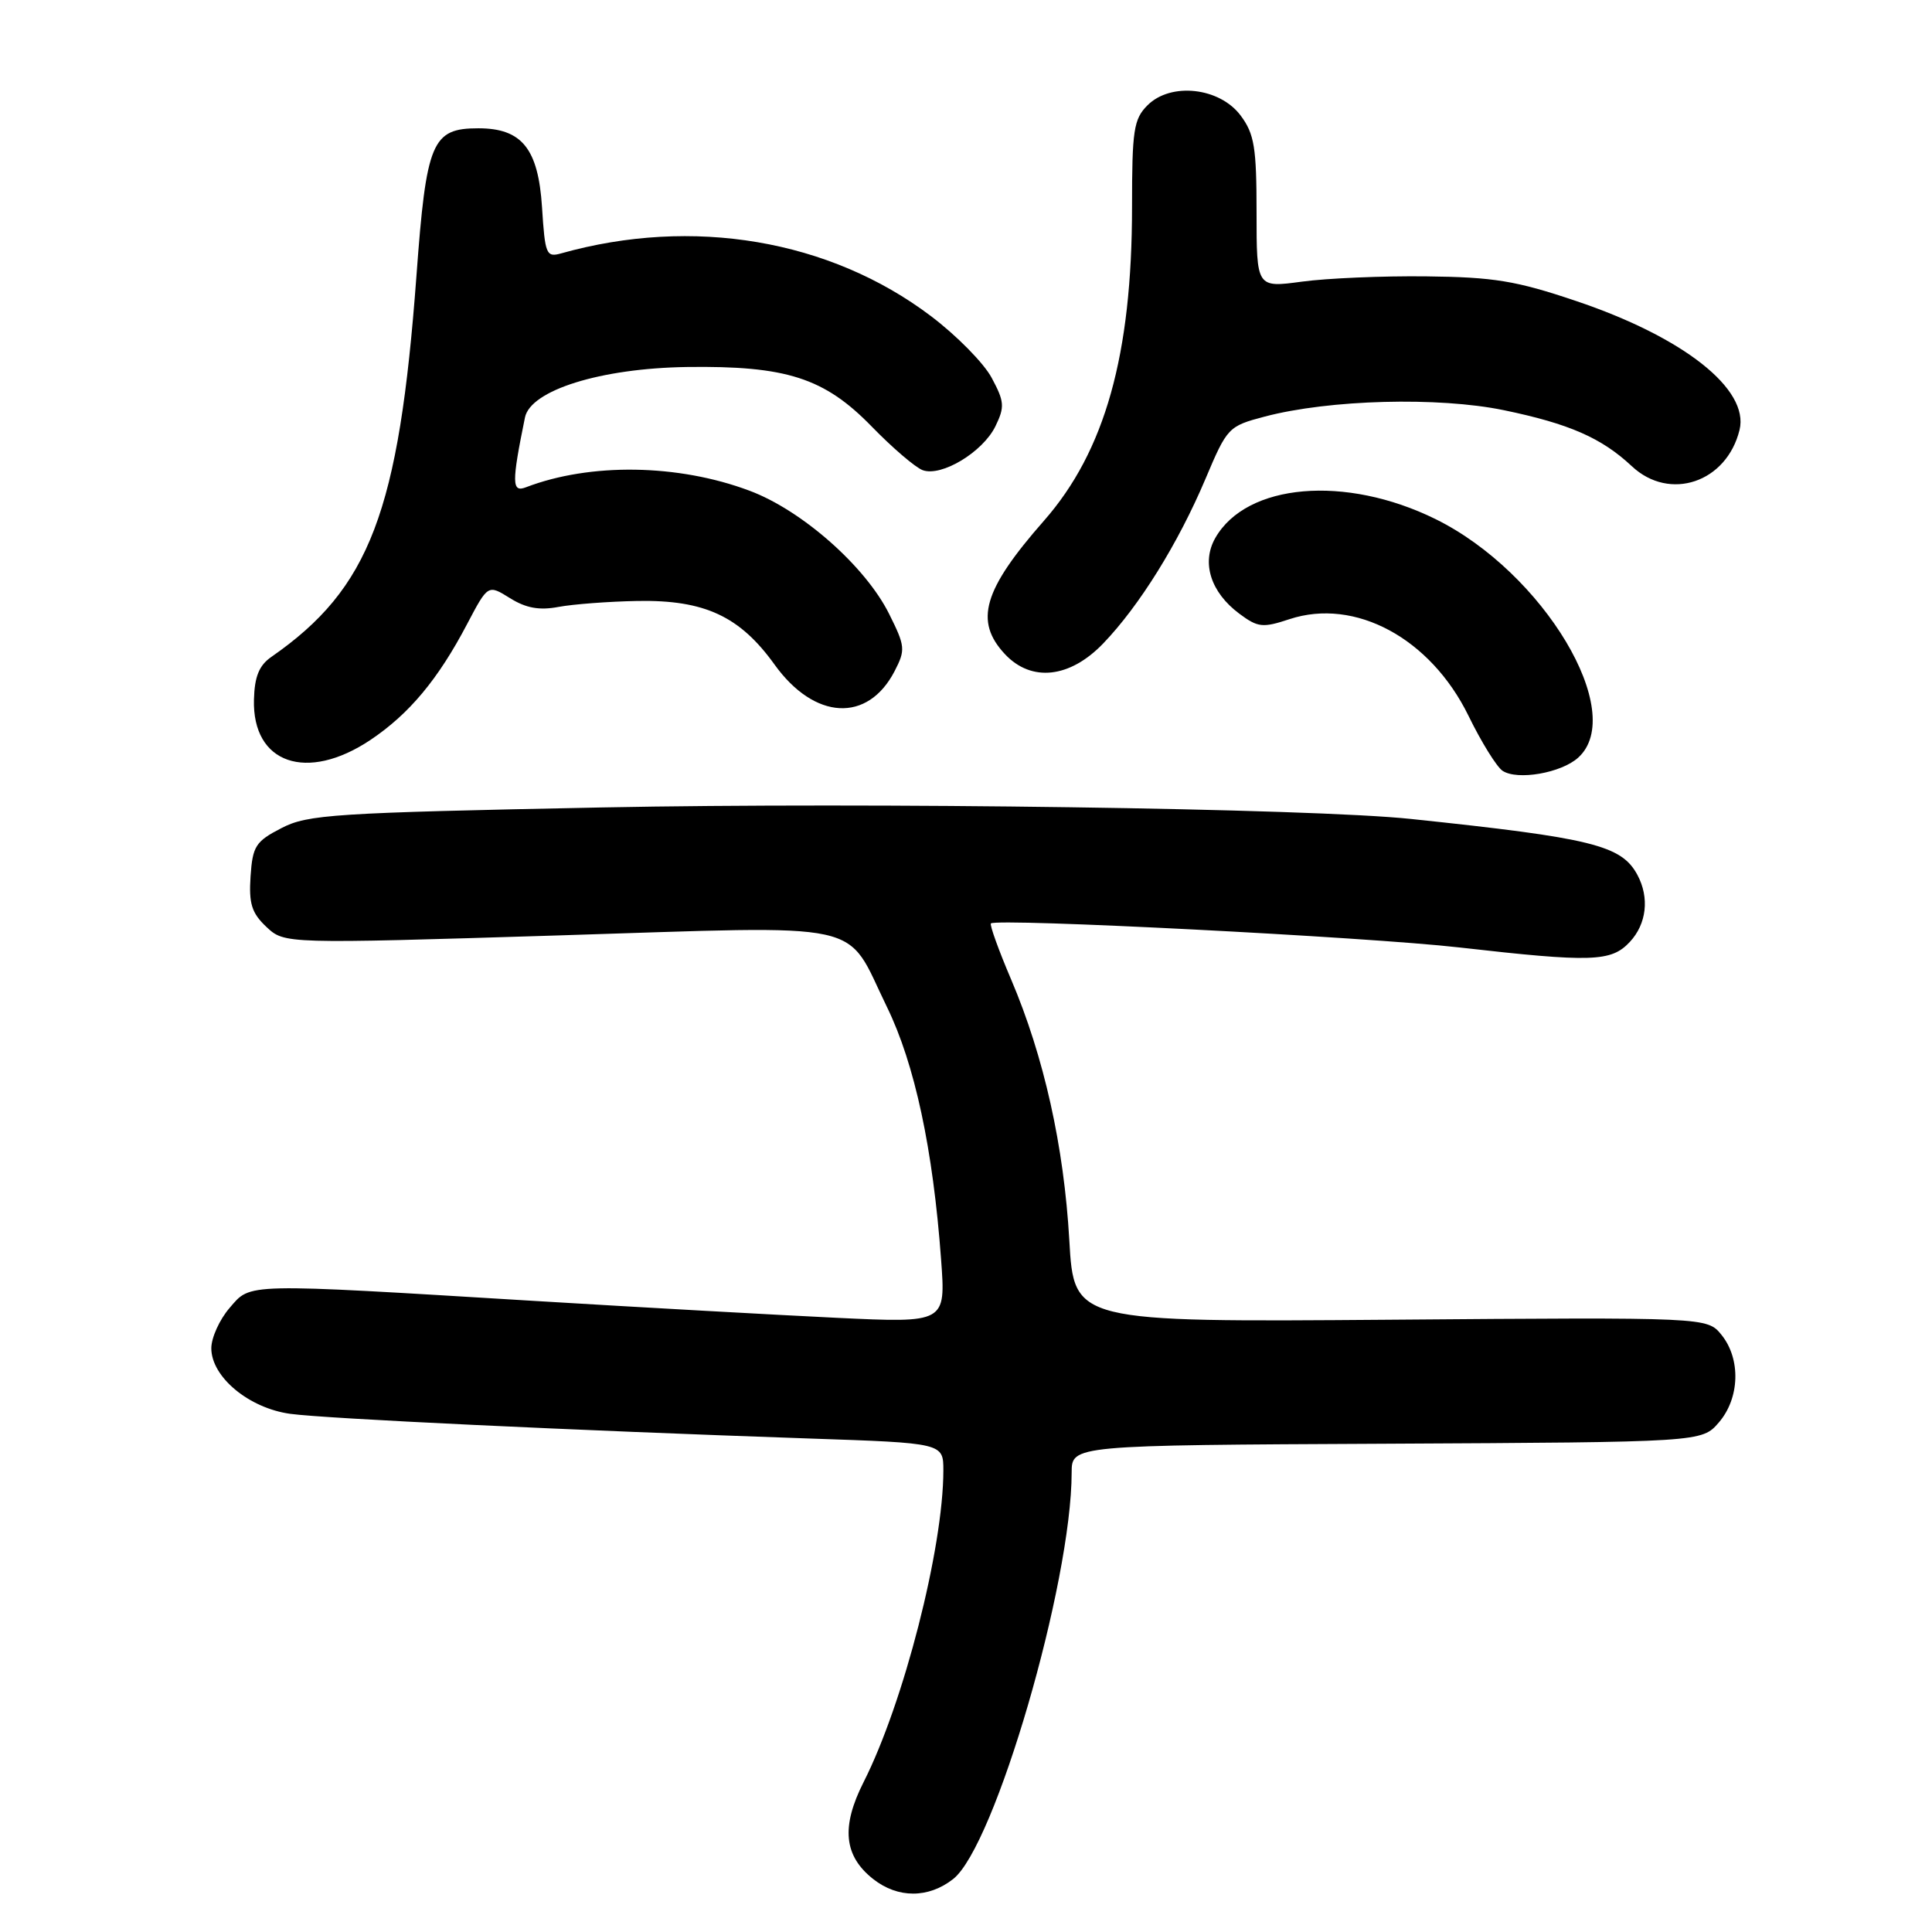 <?xml version="1.0" encoding="UTF-8" standalone="no"?>
<!DOCTYPE svg PUBLIC "-//W3C//DTD SVG 1.1//EN" "http://www.w3.org/Graphics/SVG/1.1/DTD/svg11.dtd" >
<svg xmlns="http://www.w3.org/2000/svg" xmlns:xlink="http://www.w3.org/1999/xlink" version="1.1" viewBox="0 0 256 256">
 <g >
 <path fill="currentColor"
d=" M 126.30 248.98 C 131.82 244.64 141.99 209.77 142.00 195.12 C 142.01 191.50 142.01 191.50 183.75 191.30 C 225.50 191.09 225.50 191.09 227.75 188.49 C 230.53 185.27 230.69 180.08 228.11 176.88 C 226.21 174.54 226.21 174.54 184.26 174.87 C 142.31 175.19 142.31 175.19 141.69 164.35 C 140.98 151.89 138.33 140.01 133.99 129.81 C 132.32 125.90 131.12 122.55 131.30 122.36 C 132.03 121.64 181.18 124.15 193.35 125.54 C 210.95 127.54 213.49 127.46 215.96 124.81 C 218.19 122.42 218.58 118.95 216.97 115.94 C 214.86 112.00 210.98 111.04 187.00 108.52 C 173.69 107.11 115.27 106.29 79.79 106.99 C 44.18 107.70 40.77 107.92 37.29 109.73 C 33.87 111.49 33.47 112.12 33.20 116.12 C 32.96 119.74 33.35 120.98 35.30 122.82 C 37.70 125.07 37.70 125.07 73.93 123.95 C 115.76 122.65 111.84 121.80 117.53 133.44 C 121.21 140.99 123.63 152.26 124.70 166.90 C 125.32 175.30 125.32 175.30 110.91 174.62 C 102.98 174.24 85.03 173.24 71.00 172.39 C 32.00 170.02 33.28 169.99 30.42 173.31 C 29.09 174.85 28.00 177.26 28.00 178.65 C 28.00 182.45 32.98 186.59 38.46 187.34 C 43.13 187.98 75.79 189.53 107.25 190.61 C 125.00 191.21 125.00 191.21 125.00 194.86 C 124.99 205.14 119.73 225.68 114.43 236.14 C 111.43 242.07 111.81 245.92 115.71 248.99 C 118.98 251.56 123.03 251.55 126.30 248.98 Z  M 209.12 100.39 C 215.67 94.46 204.52 75.83 190.21 68.78 C 178.27 62.90 165.17 64.03 161.03 71.29 C 159.17 74.56 160.42 78.49 164.22 81.32 C 166.68 83.15 167.31 83.22 170.87 82.04 C 179.56 79.18 189.55 84.57 194.58 94.84 C 196.28 98.33 198.32 101.61 199.09 102.13 C 201.05 103.44 206.87 102.43 209.12 100.39 Z  M 49.08 98.05 C 54.21 94.61 58.04 90.04 61.90 82.68 C 64.66 77.44 64.66 77.44 67.58 79.26 C 69.70 80.58 71.46 80.90 74.00 80.42 C 75.92 80.06 80.65 79.70 84.50 79.63 C 93.36 79.48 98.03 81.65 102.64 88.07 C 107.93 95.42 114.98 95.80 118.54 88.93 C 120.00 86.10 119.95 85.63 117.81 81.34 C 114.67 75.04 106.25 67.61 99.31 65.02 C 89.85 61.47 78.20 61.30 69.68 64.57 C 67.81 65.29 67.79 63.99 69.56 55.32 C 70.30 51.70 79.59 48.80 91.00 48.63 C 104.19 48.45 109.22 50.06 115.50 56.51 C 118.25 59.34 121.29 61.94 122.26 62.30 C 124.75 63.21 130.23 59.90 131.90 56.48 C 133.15 53.91 133.09 53.21 131.40 50.06 C 130.36 48.11 126.72 44.42 123.32 41.86 C 109.93 31.75 91.79 28.68 74.37 33.57 C 72.38 34.13 72.22 33.74 71.82 27.45 C 71.32 19.69 69.15 17.00 63.39 17.00 C 57.23 17.00 56.49 18.76 55.18 36.57 C 52.86 67.84 49.01 77.97 35.96 87.04 C 34.33 88.17 33.73 89.65 33.65 92.70 C 33.42 101.18 40.65 103.68 49.08 98.05 Z  M 146.19 85.25 C 150.99 80.25 156.11 72.01 159.72 63.48 C 162.61 56.64 162.76 56.47 167.58 55.20 C 176.14 52.94 190.60 52.56 199.26 54.35 C 207.94 56.15 212.21 58.02 216.23 61.78 C 221.25 66.48 228.80 63.92 230.50 56.96 C 231.81 51.56 223.07 44.67 208.83 39.88 C 200.89 37.20 197.93 36.72 189.00 36.62 C 183.22 36.55 175.80 36.87 172.50 37.32 C 166.50 38.13 166.50 38.13 166.50 28.14 C 166.50 19.55 166.21 17.75 164.40 15.32 C 161.62 11.58 155.14 10.86 152.05 13.95 C 150.22 15.78 150.00 17.23 150.00 27.41 C 150.00 47.02 146.42 59.79 138.33 69.00 C 130.27 78.17 129.07 82.31 133.17 86.69 C 136.68 90.42 141.77 89.86 146.19 85.25 Z "/>
</g>
</svg>